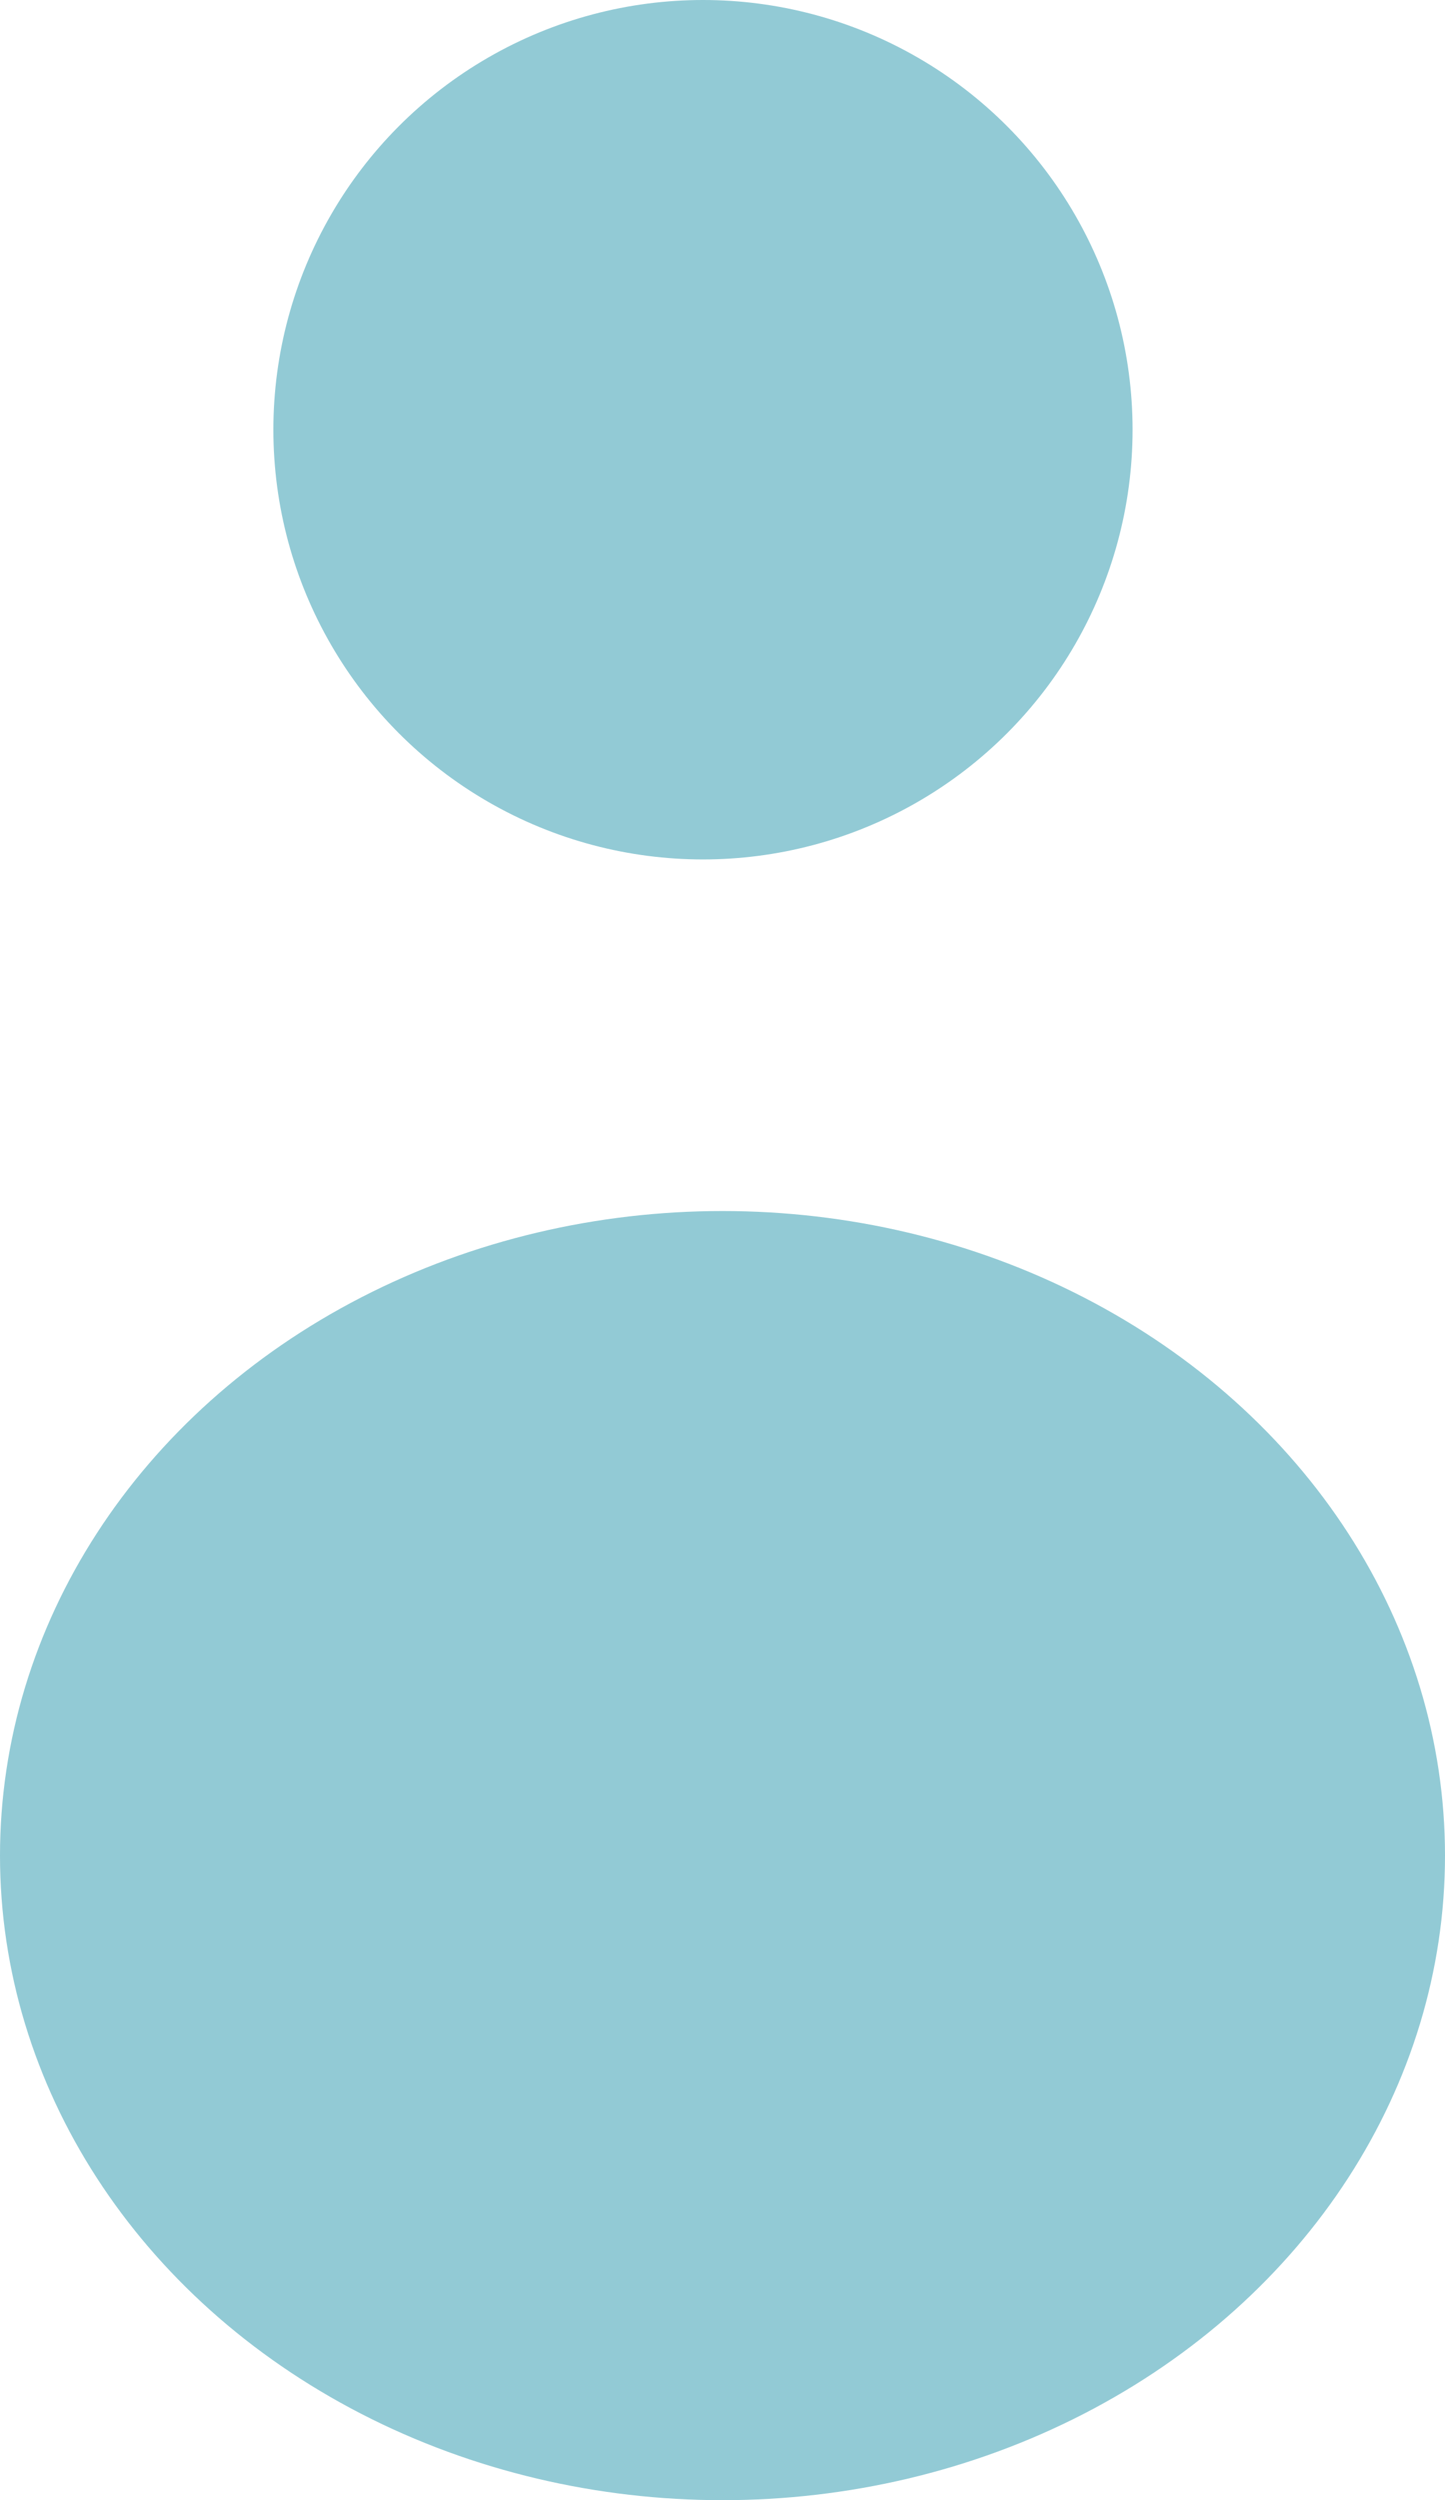 <svg id="Layer_1" data-name="Layer 1" xmlns="http://www.w3.org/2000/svg" viewBox="0 0 37 64"><defs><style>.cls-1{fill:#92cad5;}</style></defs><title>real blue dot</title><circle id="Ellipse_485" data-name="Ellipse 485" class="cls-1" cx="18" cy="11" r="11"/><ellipse id="Ellipse_486" data-name="Ellipse 486" class="cls-1" cx="18.5" cy="47.5" rx="18.5" ry="16.5"/></svg>
